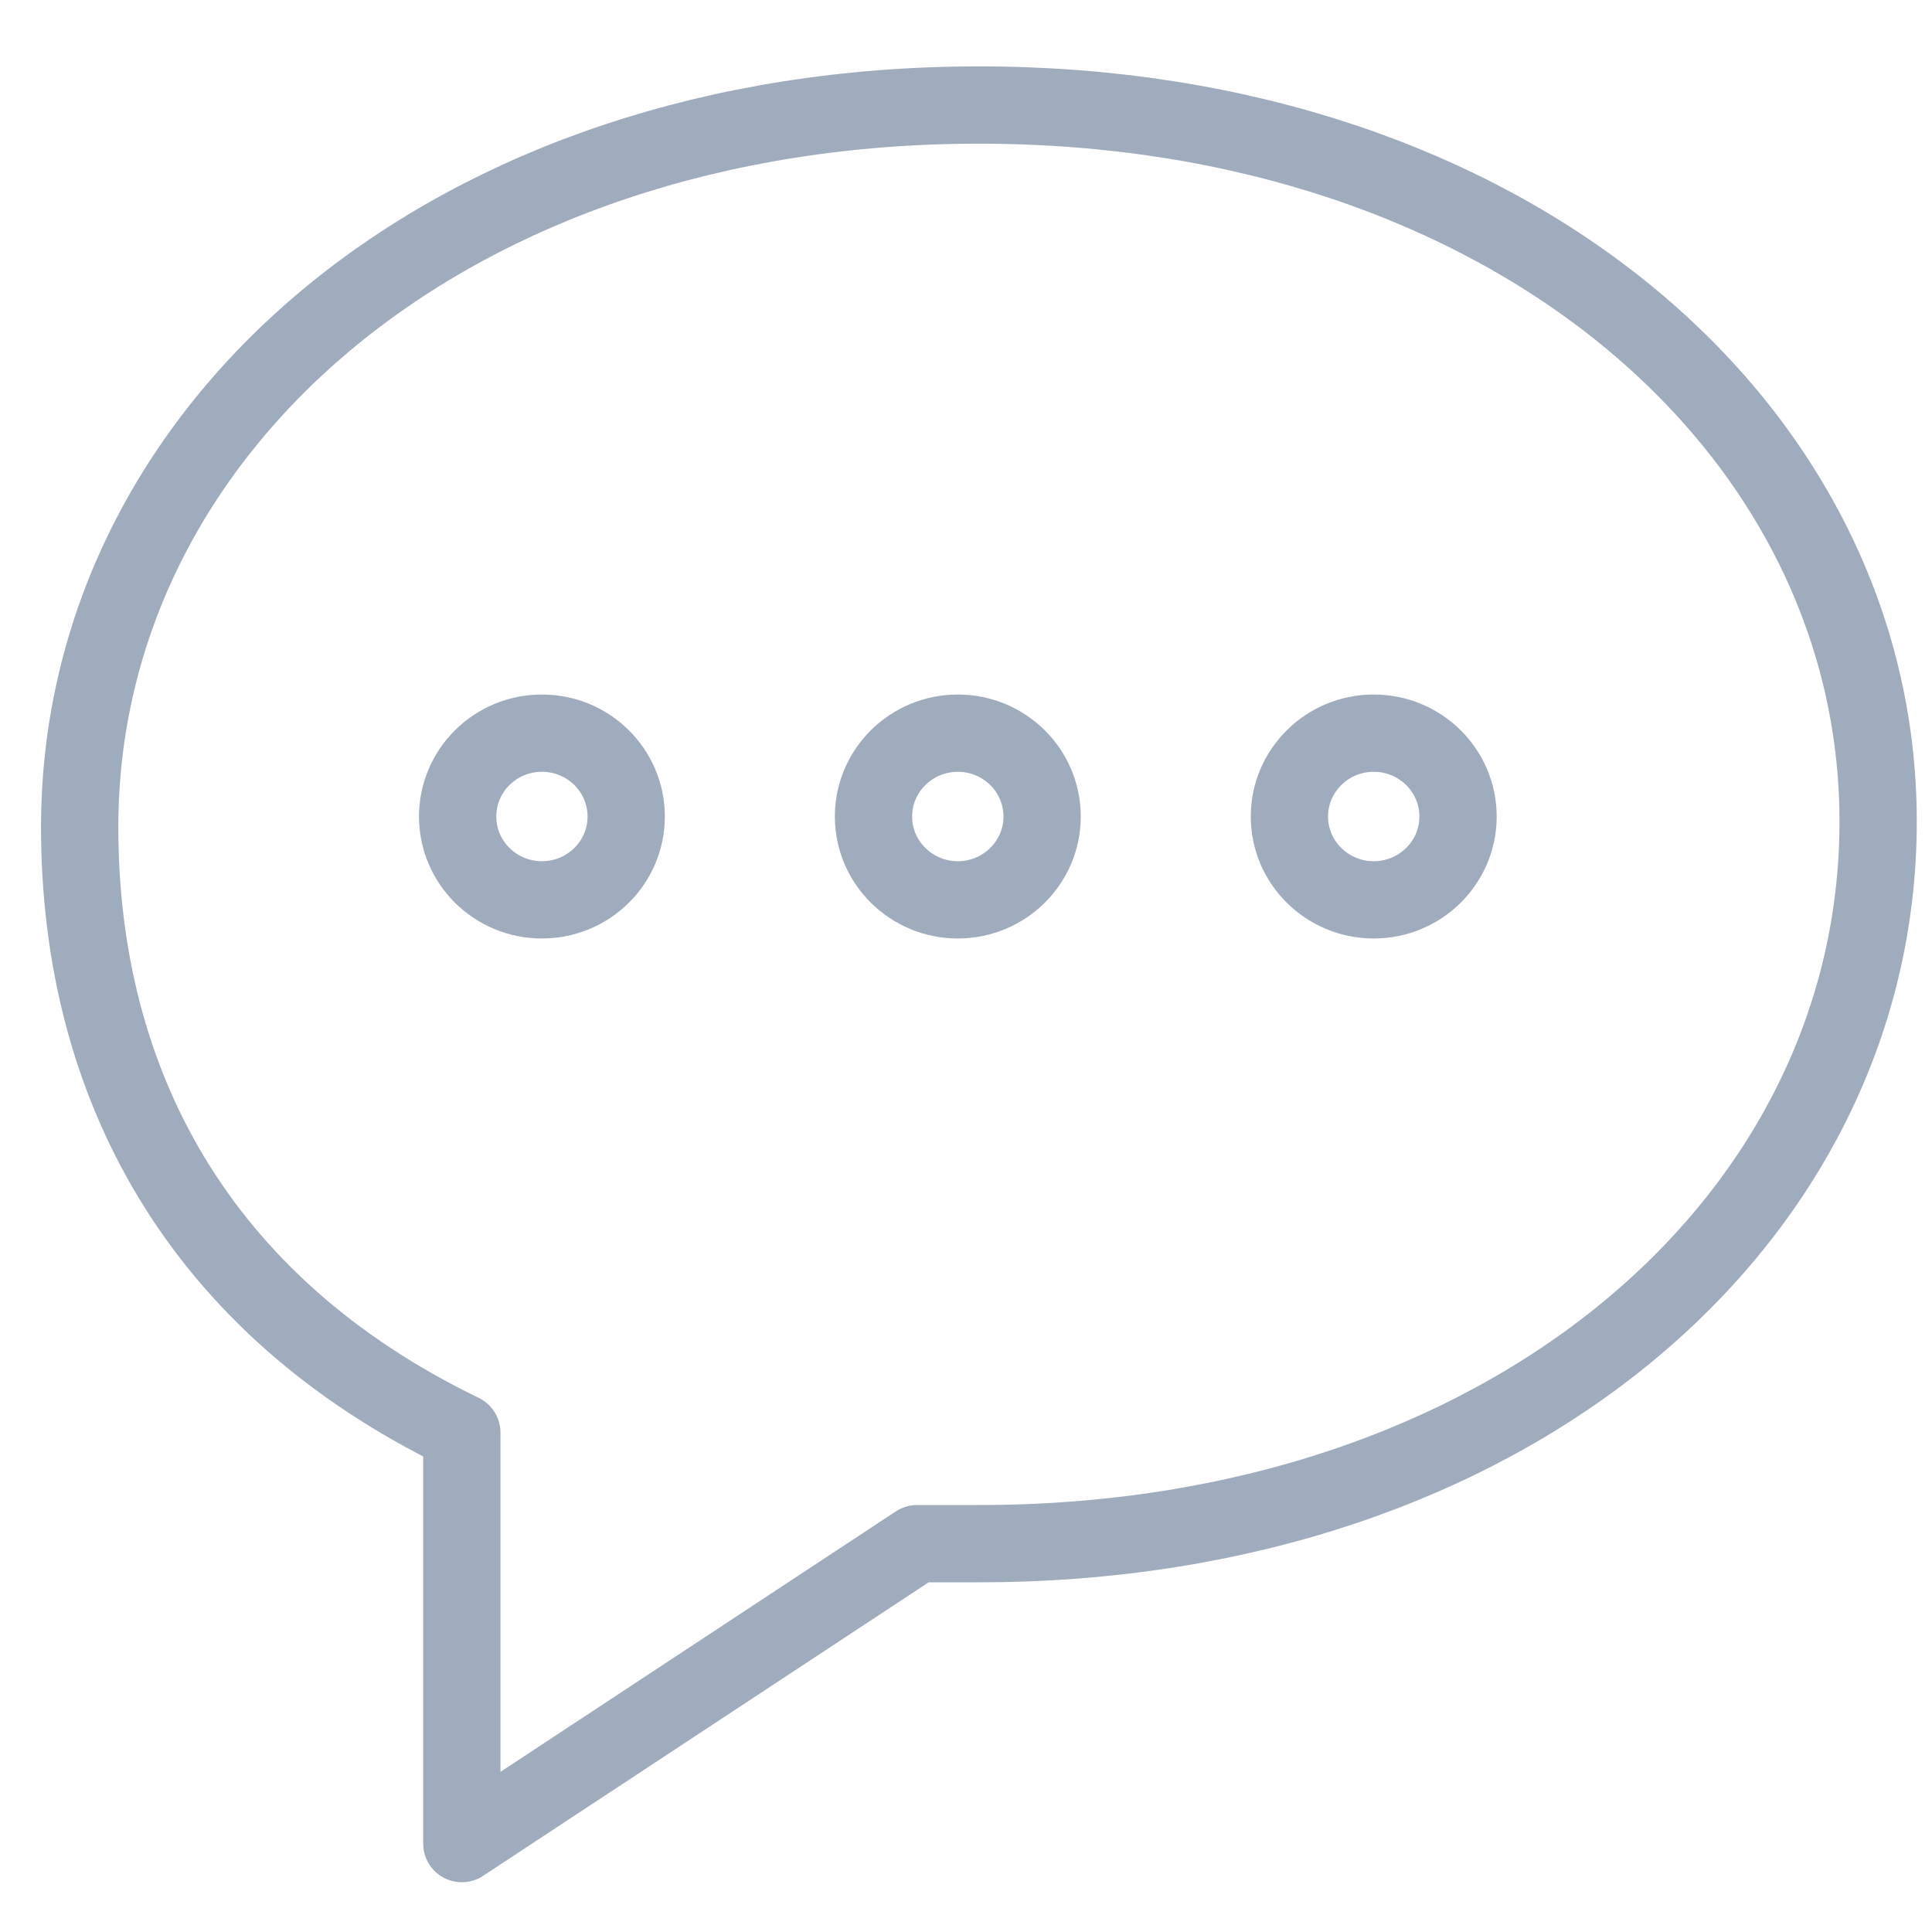 <?xml version="1.0" encoding="UTF-8"?>
<svg width="25px" height="25px" viewBox="0 0 25 25" version="1.1" xmlns="http://www.w3.org/2000/svg" xmlns:xlink="http://www.w3.org/1999/xlink">
    <!-- Generator: Sketch 43.1 (39012) - http://www.bohemiancoding.com/sketch -->
    <title>Group 14</title>
    <desc>Created with Sketch.</desc>
    <defs></defs>
    <g stroke="none" stroke-width="1" fill="none" fill-rule="evenodd">
        <g id="1_Home-有消息" transform="translate(-130, -625)">
            <g id="tab-bars-01" transform="translate(0, 618)">
                <g id="2" transform="translate(128.667, 5)">
                    <g id="Group-14" transform="translate(0, 1)">
                        <rect id="Rectangle-11" x="0.333" y="0" width="27" height="27"></rect>
                        <g id="消息" transform="translate(2, 2)" stroke="#9FACBD" stroke-linecap="round" stroke-linejoin="round">
                            <path d="M12,0.359 C5.164,0.359 0.364,4.528 0.364,9.703 C0.364,13.009 1.891,15.884 5.309,17.538 L5.309,22.856 L11.2,18.975 L12,18.975 C18.836,18.975 23.636,14.806 23.636,9.631 C23.636,4.528 18.836,0.359 12,0.359 L12,0.359 Z" id="Stroke-1"></path>
                            <path d="M17.109,8.487 C17.711,8.487 18.2,8.97 18.2,9.566 C18.2,10.161 17.711,10.644 17.109,10.644 C16.507,10.644 16.018,10.161 16.018,9.566 C16.018,8.97 16.507,8.487 17.109,8.487 L17.109,8.487 Z" id="Stroke-3"></path>
                            <path d="M11.727,8.487 C12.329,8.487 12.818,8.97 12.818,9.566 C12.818,10.161 12.329,10.644 11.727,10.644 C11.125,10.644 10.636,10.161 10.636,9.566 C10.636,8.97 11.125,8.487 11.727,8.487 L11.727,8.487 Z" id="Stroke-5"></path>
                            <path d="M6.345,8.487 C6.948,8.487 7.436,8.97 7.436,9.566 C7.436,10.161 6.948,10.644 6.345,10.644 C5.743,10.644 5.255,10.161 5.255,9.566 C5.255,8.97 5.743,8.487 6.345,8.487 L6.345,8.487 Z" id="Stroke-7"></path>
                        </g>
                    </g>
                </g>
            </g>
        </g>
    </g>
</svg>